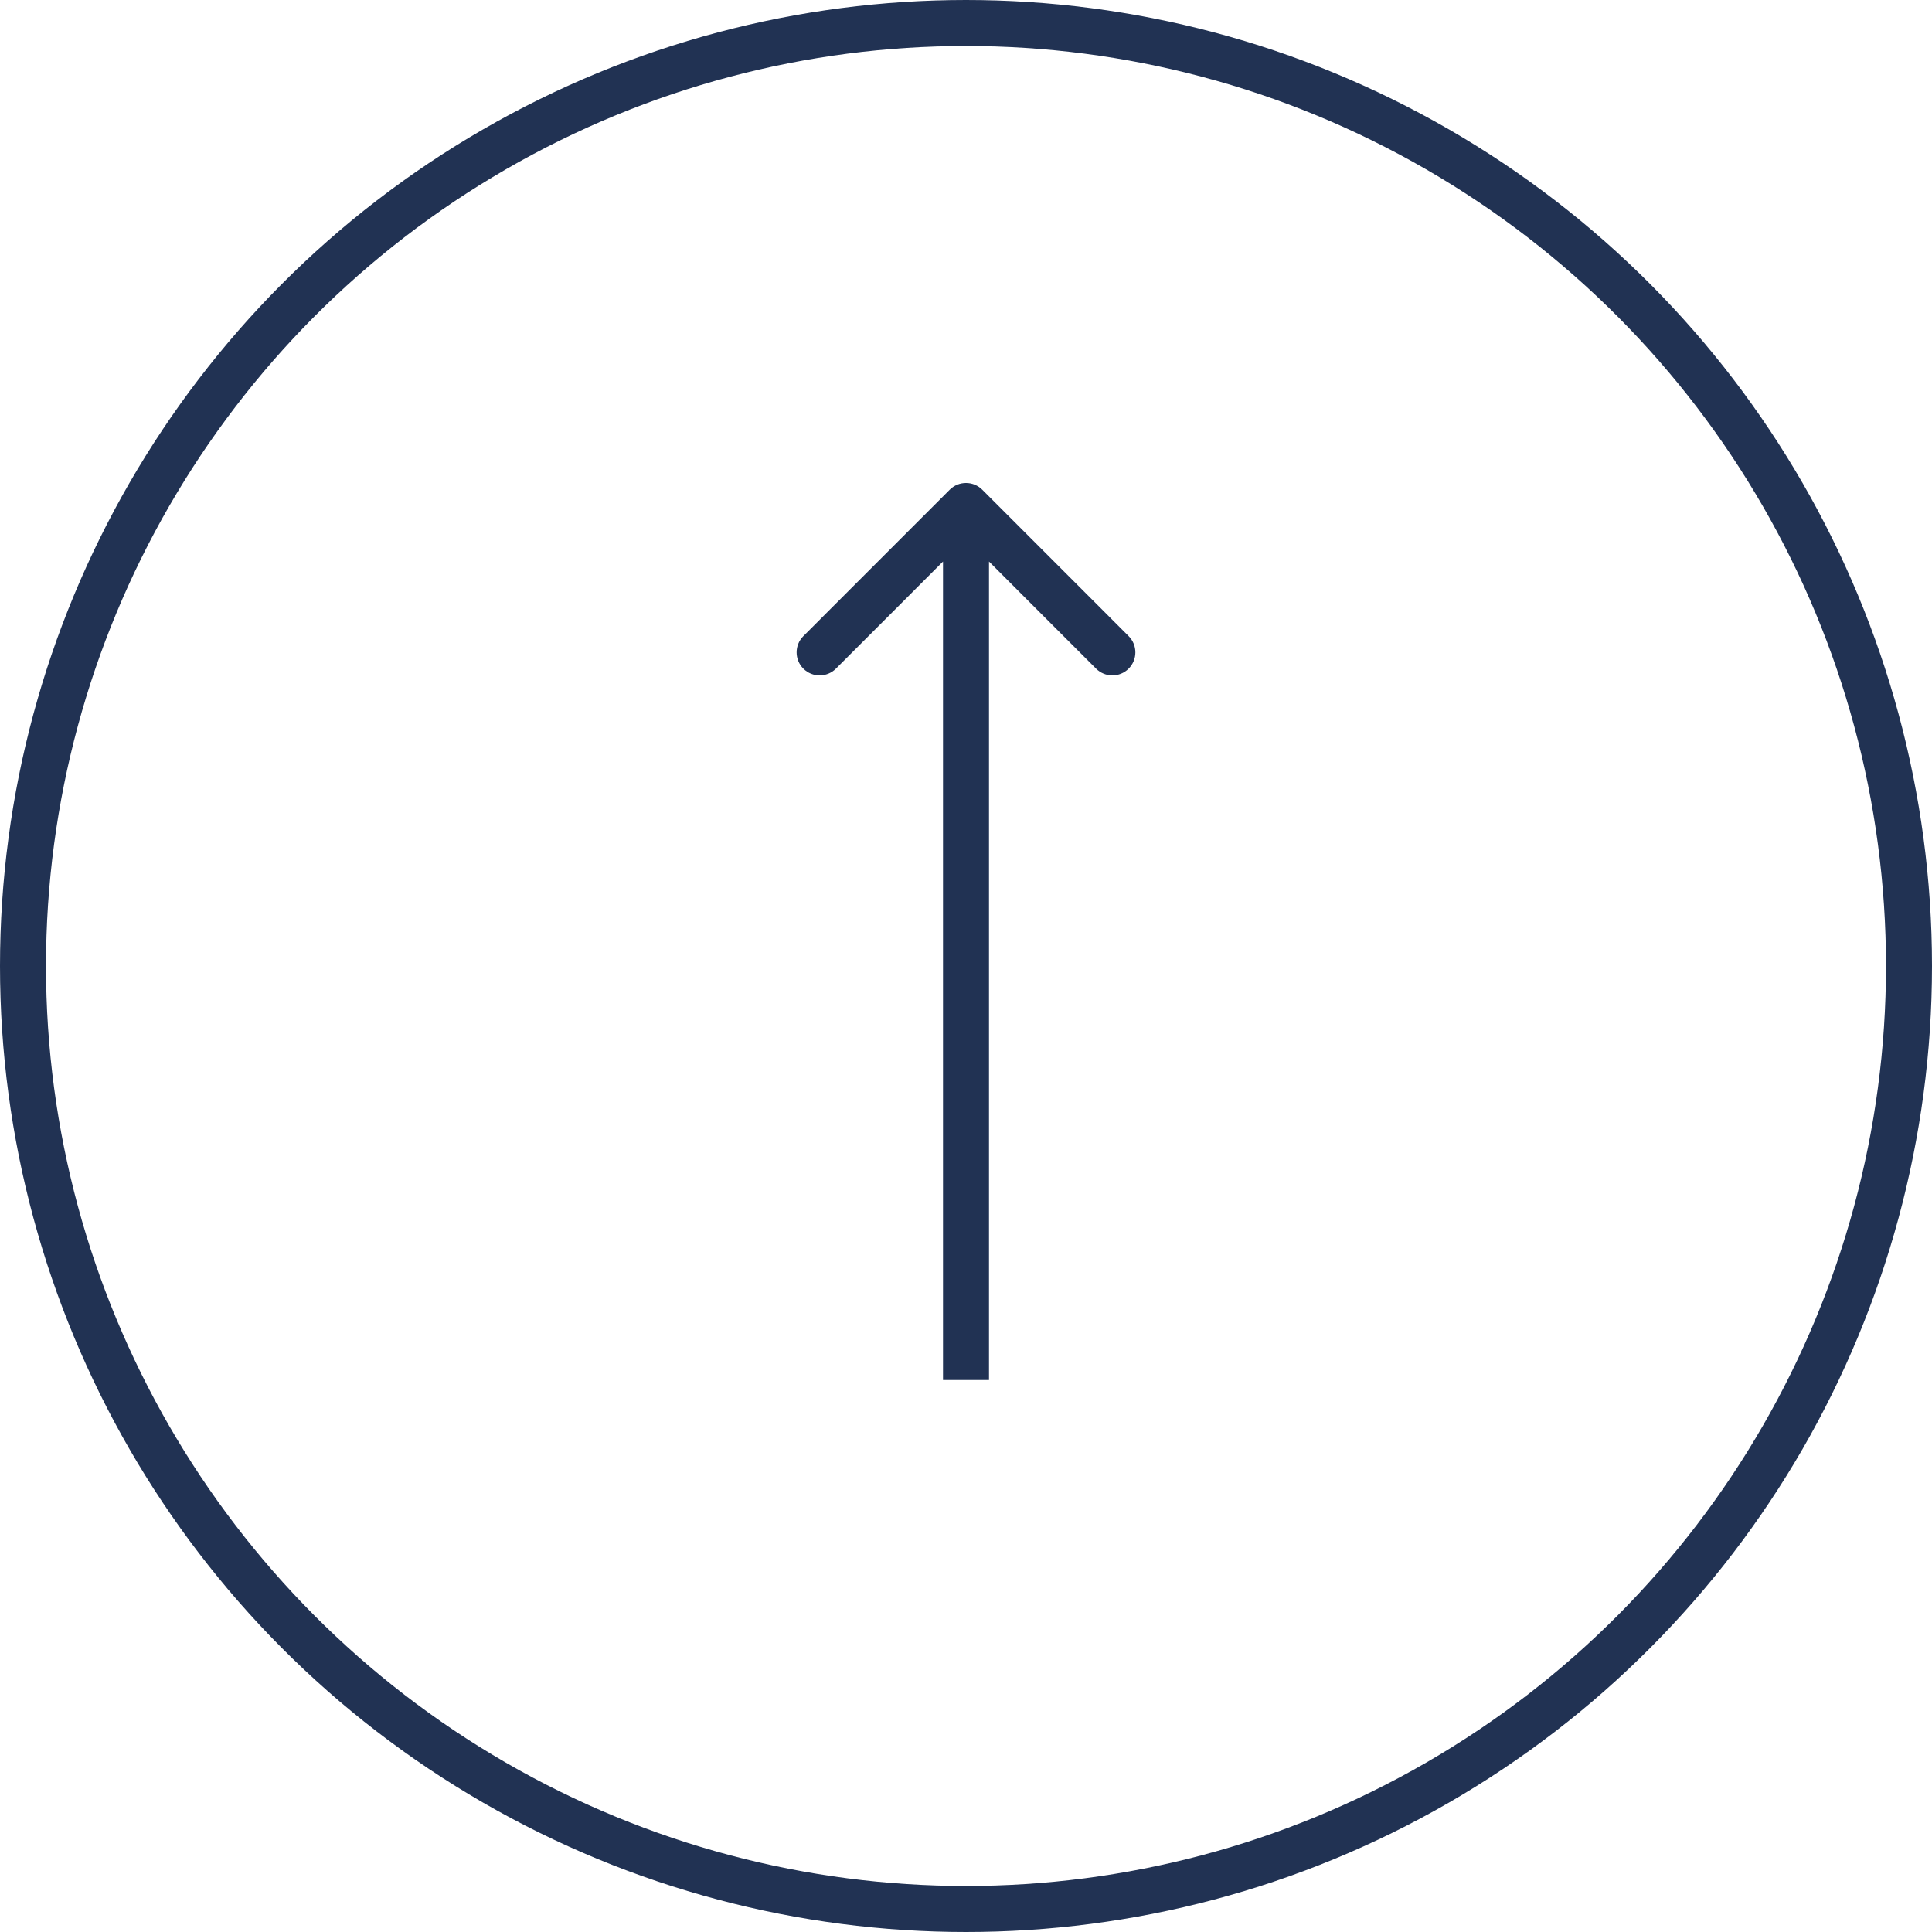 <svg width="42" height="42" viewBox="0 0 42 42" fill="none" xmlns="http://www.w3.org/2000/svg">
<path d="M21.354 10.646C21.158 10.451 20.842 10.451 20.646 10.646L17.465 13.828C17.269 14.024 17.269 14.34 17.465 14.536C17.66 14.731 17.976 14.731 18.172 14.536L21 11.707L23.828 14.536C24.024 14.731 24.34 14.731 24.535 14.536C24.731 14.34 24.731 14.024 24.535 13.828L21.354 10.646ZM21.5 30L21.5 11L20.5 11L20.5 30L21.5 30Z" fill="#213253"/>
<circle cx="21" cy="21" r="20.5" stroke="#213253"/>
</svg>
